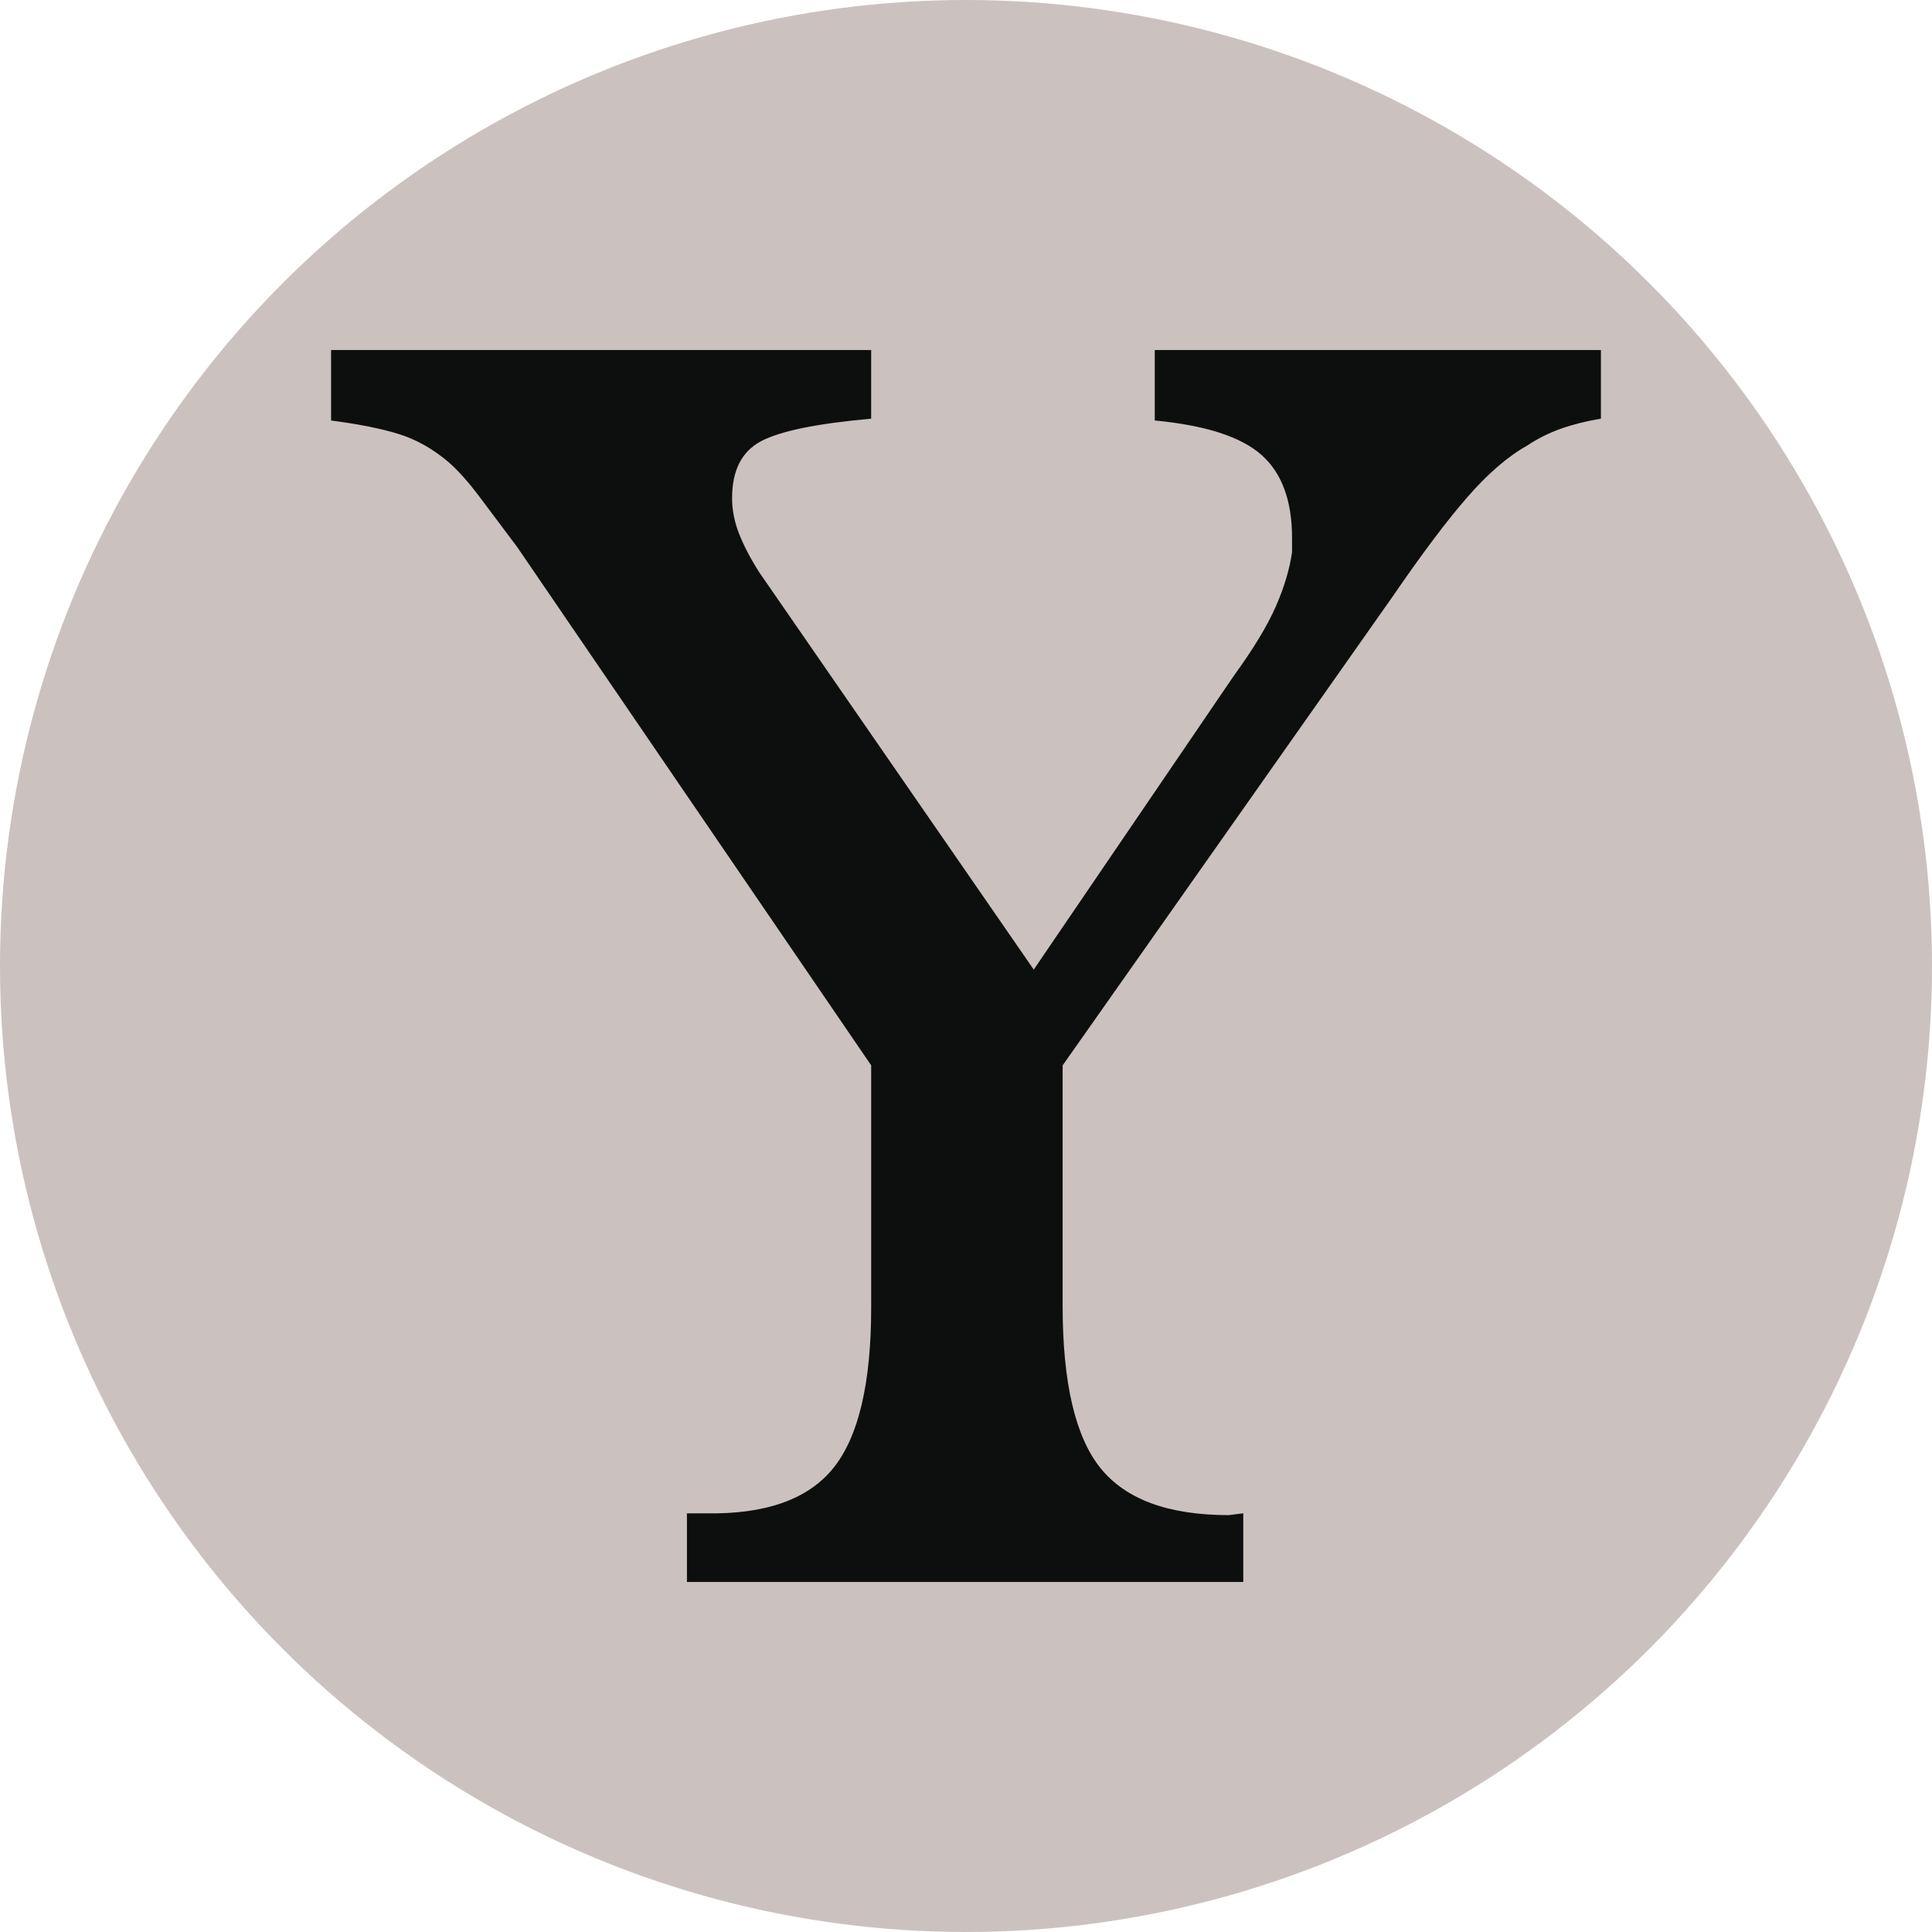 <?xml version="1.0" encoding="UTF-8" standalone="no"?>
<svg
   xmlns:dc="http://purl.org/dc/elements/1.1/"
   xmlns:cc="http://creativecommons.org/ns#"
   xmlns:rdf="http://www.w3.org/1999/02/22-rdf-syntax-ns#"
   xmlns:svg="http://www.w3.org/2000/svg"
   xmlns="http://www.w3.org/2000/svg"
   xmlns:sodipodi="http://sodipodi.sourceforge.net/DTD/sodipodi-0.dtd"
   xmlns:inkscape="http://www.inkscape.org/namespaces/inkscape"
   viewBox="0 0 600 600"
   version="1.1"
   id="svg9267"
   sodipodi:docname="md-mana-cy.svg"
   inkscape:version="0.92.4 (5da689c313, 2019-01-14)">
  <defs
     id="defs9271" />
  <sodipodi:namedview
     pagecolor="#ffffff"
     bordercolor="#666666"
     borderopacity="1"
     objecttolerance="10"
     gridtolerance="10"
     guidetolerance="10"
     inkscape:pageopacity="0"
     inkscape:pageshadow="2"
     inkscape:window-width="1920"
     inkscape:window-height="1017"
     id="namedview9269"
     showgrid="false"
     inkscape:zoom="0.39333333"
     inkscape:cx="-255.50848"
     inkscape:cy="300"
     inkscape:window-x="1912"
     inkscape:window-y="113"
     inkscape:window-maximized="1"
     inkscape:current-layer="svg9267" />
  <circle
     cx="300"
     cy="300"
     r="300"
     fill="#cbc2bf"
     id="circle9263" />
  <g
     transform="matrix(6,0,0,6,4410.549,11.298)"
     id="g469">
    <path
       d="m -680.09,65.695 c 0,3.988 0.654,6.793 1.963,8.414 1.309,1.621 3.521,2.431 6.639,2.431 l 0.748,-0.095 V 80 h -28.796 v -3.553 h 0.934 c 3.117,0.063 5.33,-0.717 6.639,-2.338 1.309,-1.619 1.963,-4.394 1.963,-8.319 V 53.26 l -18.325,-26.833 c -0.748,-0.997 -1.402,-1.87 -1.964,-2.618 -0.561,-0.748 -1.091,-1.339 -1.589,-1.776 -0.811,-0.686 -1.668,-1.169 -2.571,-1.45 -0.904,-0.281 -2.073,-0.514 -3.506,-0.701 V 16.235 H -690 v 3.553 c -2.805,0.25 -4.708,0.64 -5.703,1.168 -0.998,0.53 -1.496,1.512 -1.496,2.945 0,0.624 0.124,1.248 0.373,1.87 0.249,0.624 0.592,1.278 1.029,1.963 l 14.212,20.569 10.378,-15.24 c 0.996,-1.371 1.713,-2.555 2.15,-3.553 0.435,-0.996 0.715,-1.931 0.841,-2.804 0,-0.125 0,-0.249 0,-0.374 0,-0.125 0,-0.249 0,-0.375 0,-1.931 -0.53,-3.366 -1.589,-4.3 -1.06,-0.936 -2.899,-1.527 -5.516,-1.776 v -3.647 h 23.093 v 3.553 c -0.748,0.125 -1.435,0.296 -2.056,0.514 -0.624,0.219 -1.216,0.515 -1.777,0.889 -0.998,0.561 -2.026,1.449 -3.085,2.665 -1.061,1.215 -2.337,2.915 -3.833,5.096 l -17.11,24.309 v 12.436 h -10e-4 z"
       inkscape:connector-curvature="0"
       id="path471"
       style="fill:#0d0f0f" />
  </g>
</svg>
